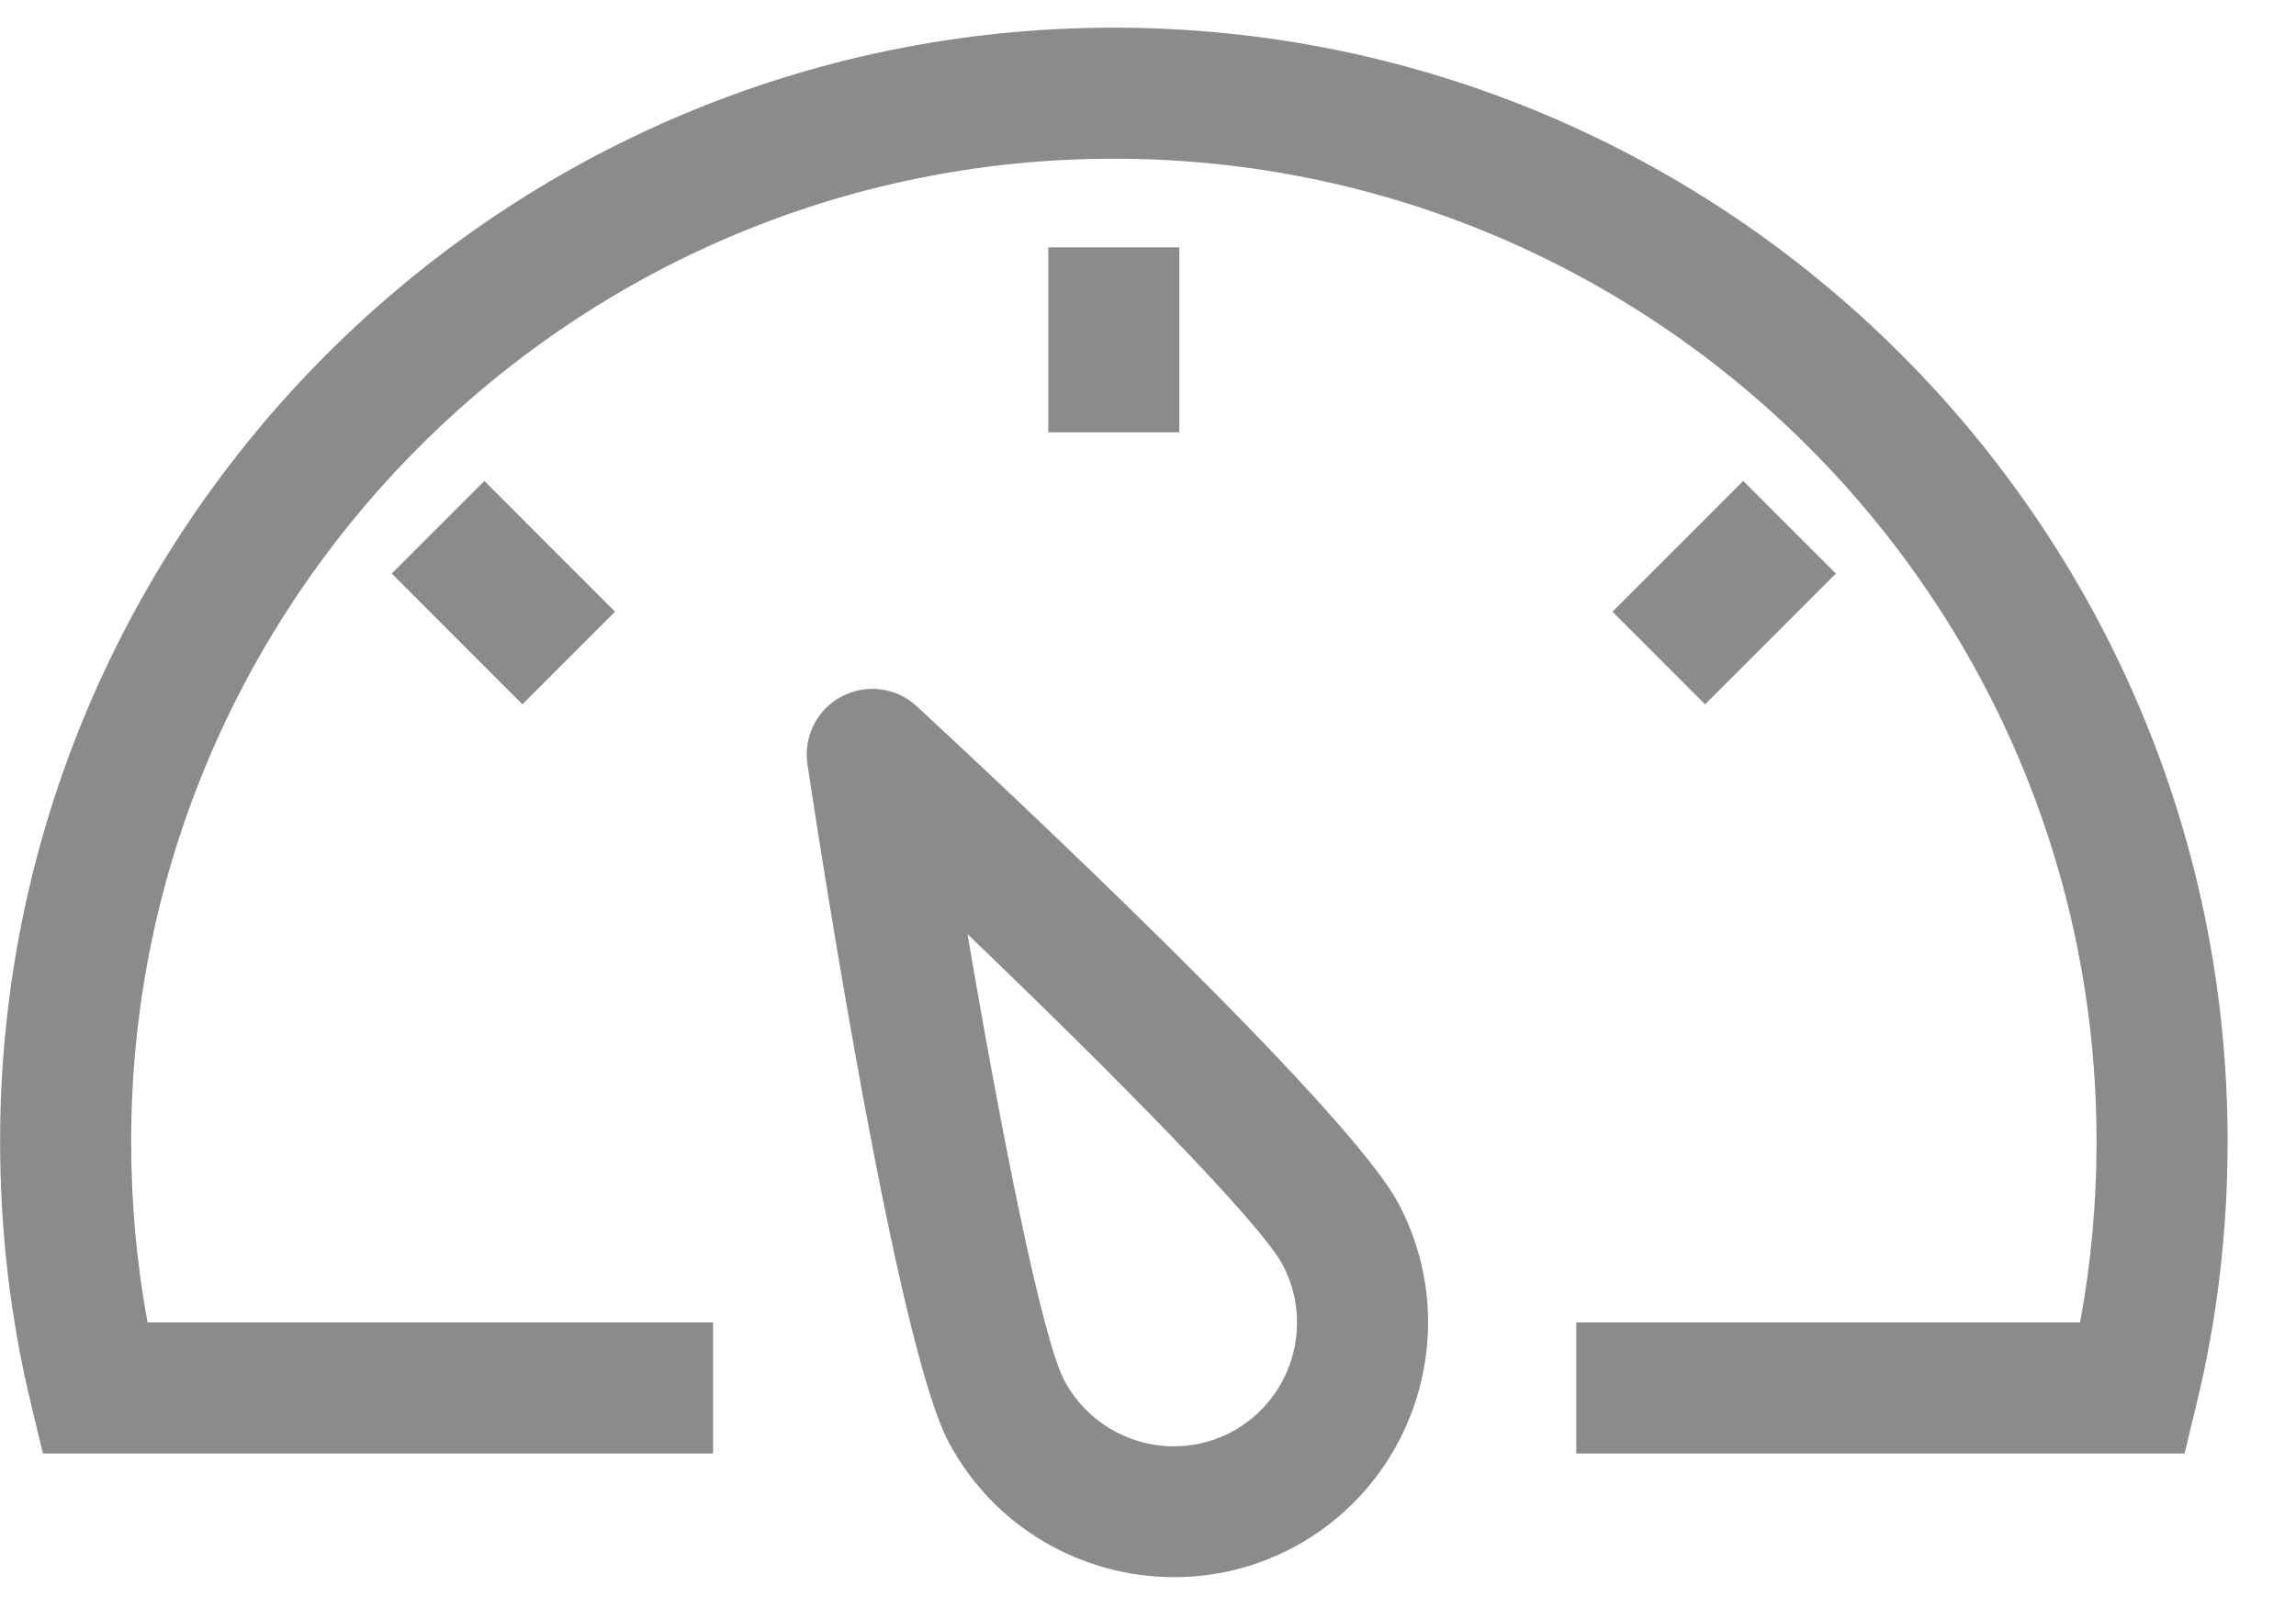 <svg width="23" height="16" viewBox="0 0 23 16" fill="none" xmlns="http://www.w3.org/2000/svg">
<path fill-rule="evenodd" clip-rule="evenodd" d="M9.692 9.358C10.028 11.337 10.437 13.405 10.662 13.83C10.983 14.432 11.732 14.666 12.336 14.346C12.938 14.025 13.169 13.273 12.849 12.671C12.623 12.246 11.141 10.748 9.692 9.358ZM9.183 7.075C9.898 7.737 13.494 11.083 14.009 12.057C14.668 13.298 14.193 14.845 12.95 15.505C12.571 15.706 12.163 15.8 11.761 15.8C10.846 15.8 9.96 15.308 9.502 14.445C8.986 13.472 8.234 8.619 8.088 7.655C8.048 7.38 8.184 7.107 8.43 6.978C8.678 6.847 8.977 6.885 9.183 7.075ZM11.158 0.277C17.31 0.277 22.315 5.284 22.315 11.434C22.315 12.331 22.211 13.214 22.005 14.059L21.884 14.561H15.79V13.248H20.837C20.947 12.659 21.002 12.05 21.002 11.434C21.002 6.005 16.585 1.59 11.158 1.59C5.729 1.59 1.314 6.005 1.314 11.434C1.314 12.05 1.369 12.659 1.478 13.248H7.143V14.561H0.43L0.309 14.059C0.105 13.214 0.001 12.331 0.001 11.434C0.001 5.284 5.006 0.277 11.158 0.277ZM17.463 4.818L18.391 5.746L17.081 7.056L16.153 6.128L17.463 4.818ZM4.852 4.818L6.161 6.128L5.233 7.056L3.924 5.746L4.852 4.818L4.852 4.818ZM11.814 2.478V4.331H10.501V2.478L11.814 2.478Z" fill="#8B8B8B"/>
</svg>
